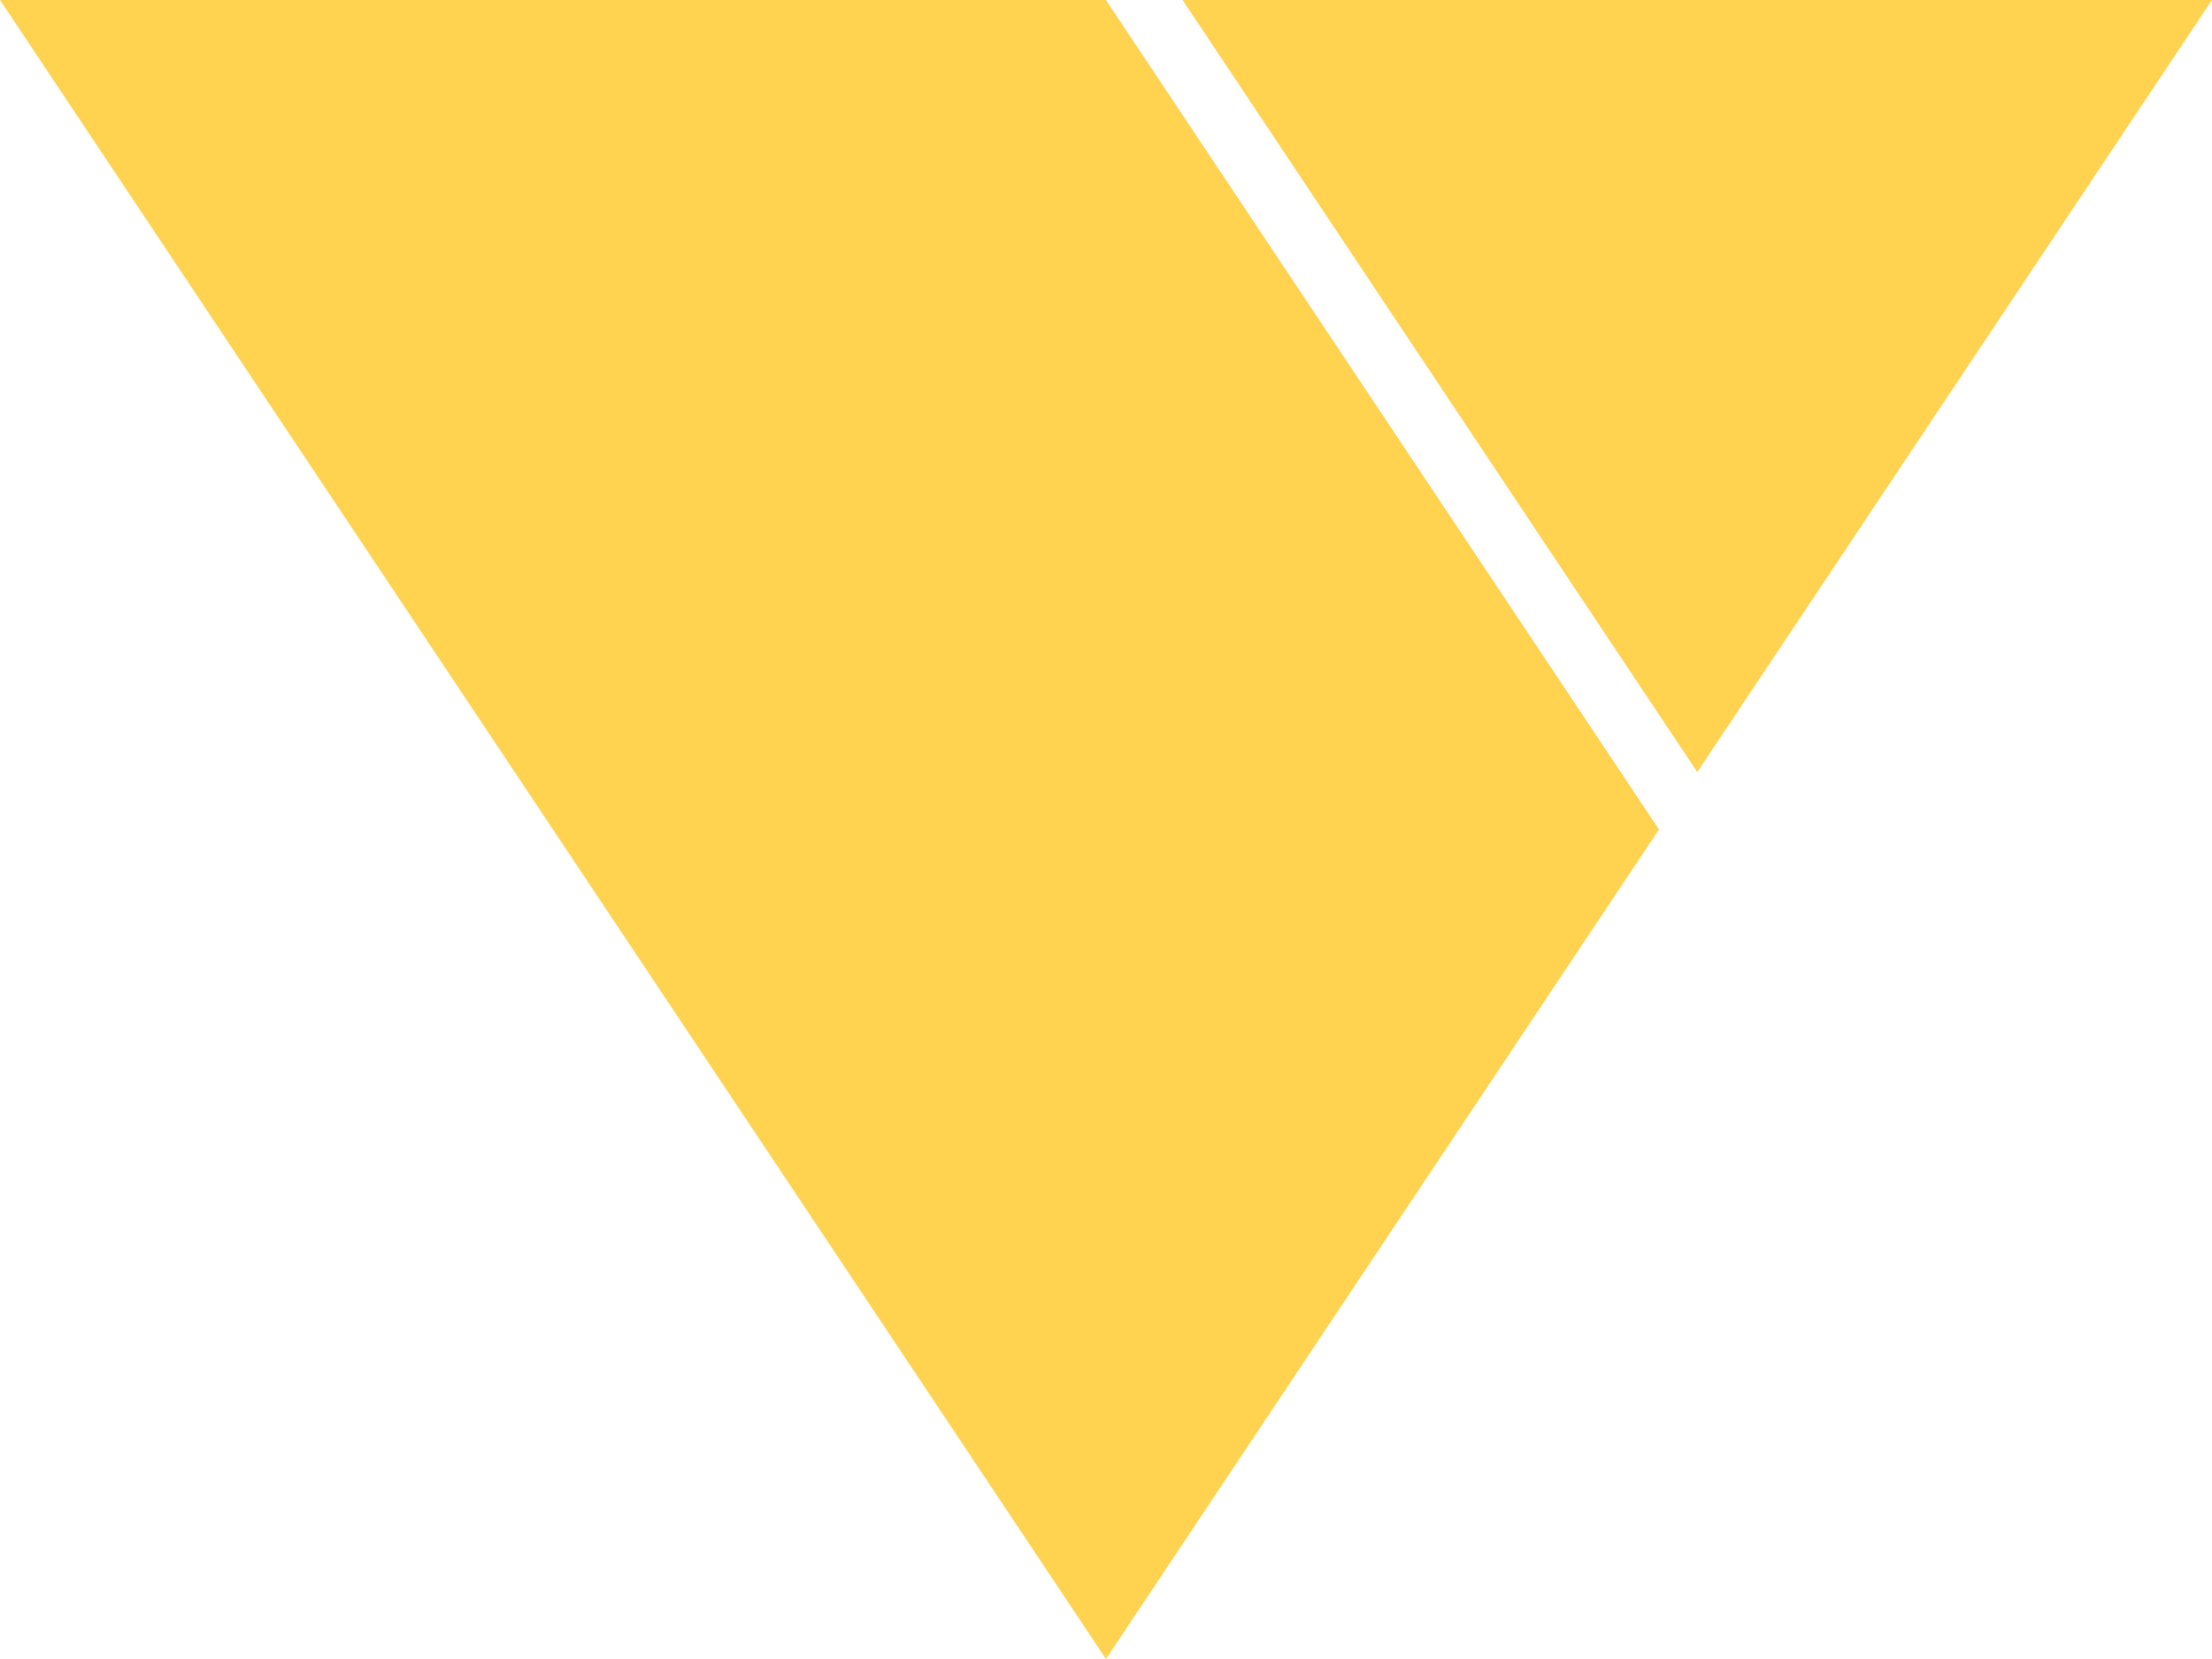 <svg id="Componente_34_1" data-name="Componente 34 – 1" xmlns="http://www.w3.org/2000/svg" width="204.095" height="153.071" viewBox="0 0 204.095 153.071">
  <g id="Grupo_17486" data-name="Grupo 17486" opacity="0.75">
    <path id="Caminho_1950" data-name="Caminho 1950" d="M20.8-104.931H-81.242L20.8,48.14,71.828-28.4Z" transform="translate(81.242 104.931)" fill="#ffc415"/>
    <path id="Caminho_1951" data-name="Caminho 1951" d="M20.855-104.931H-74.128l47.492,71.238Z" transform="translate(183.239 104.931)" fill="#ffc415"/>
  </g>
</svg>
